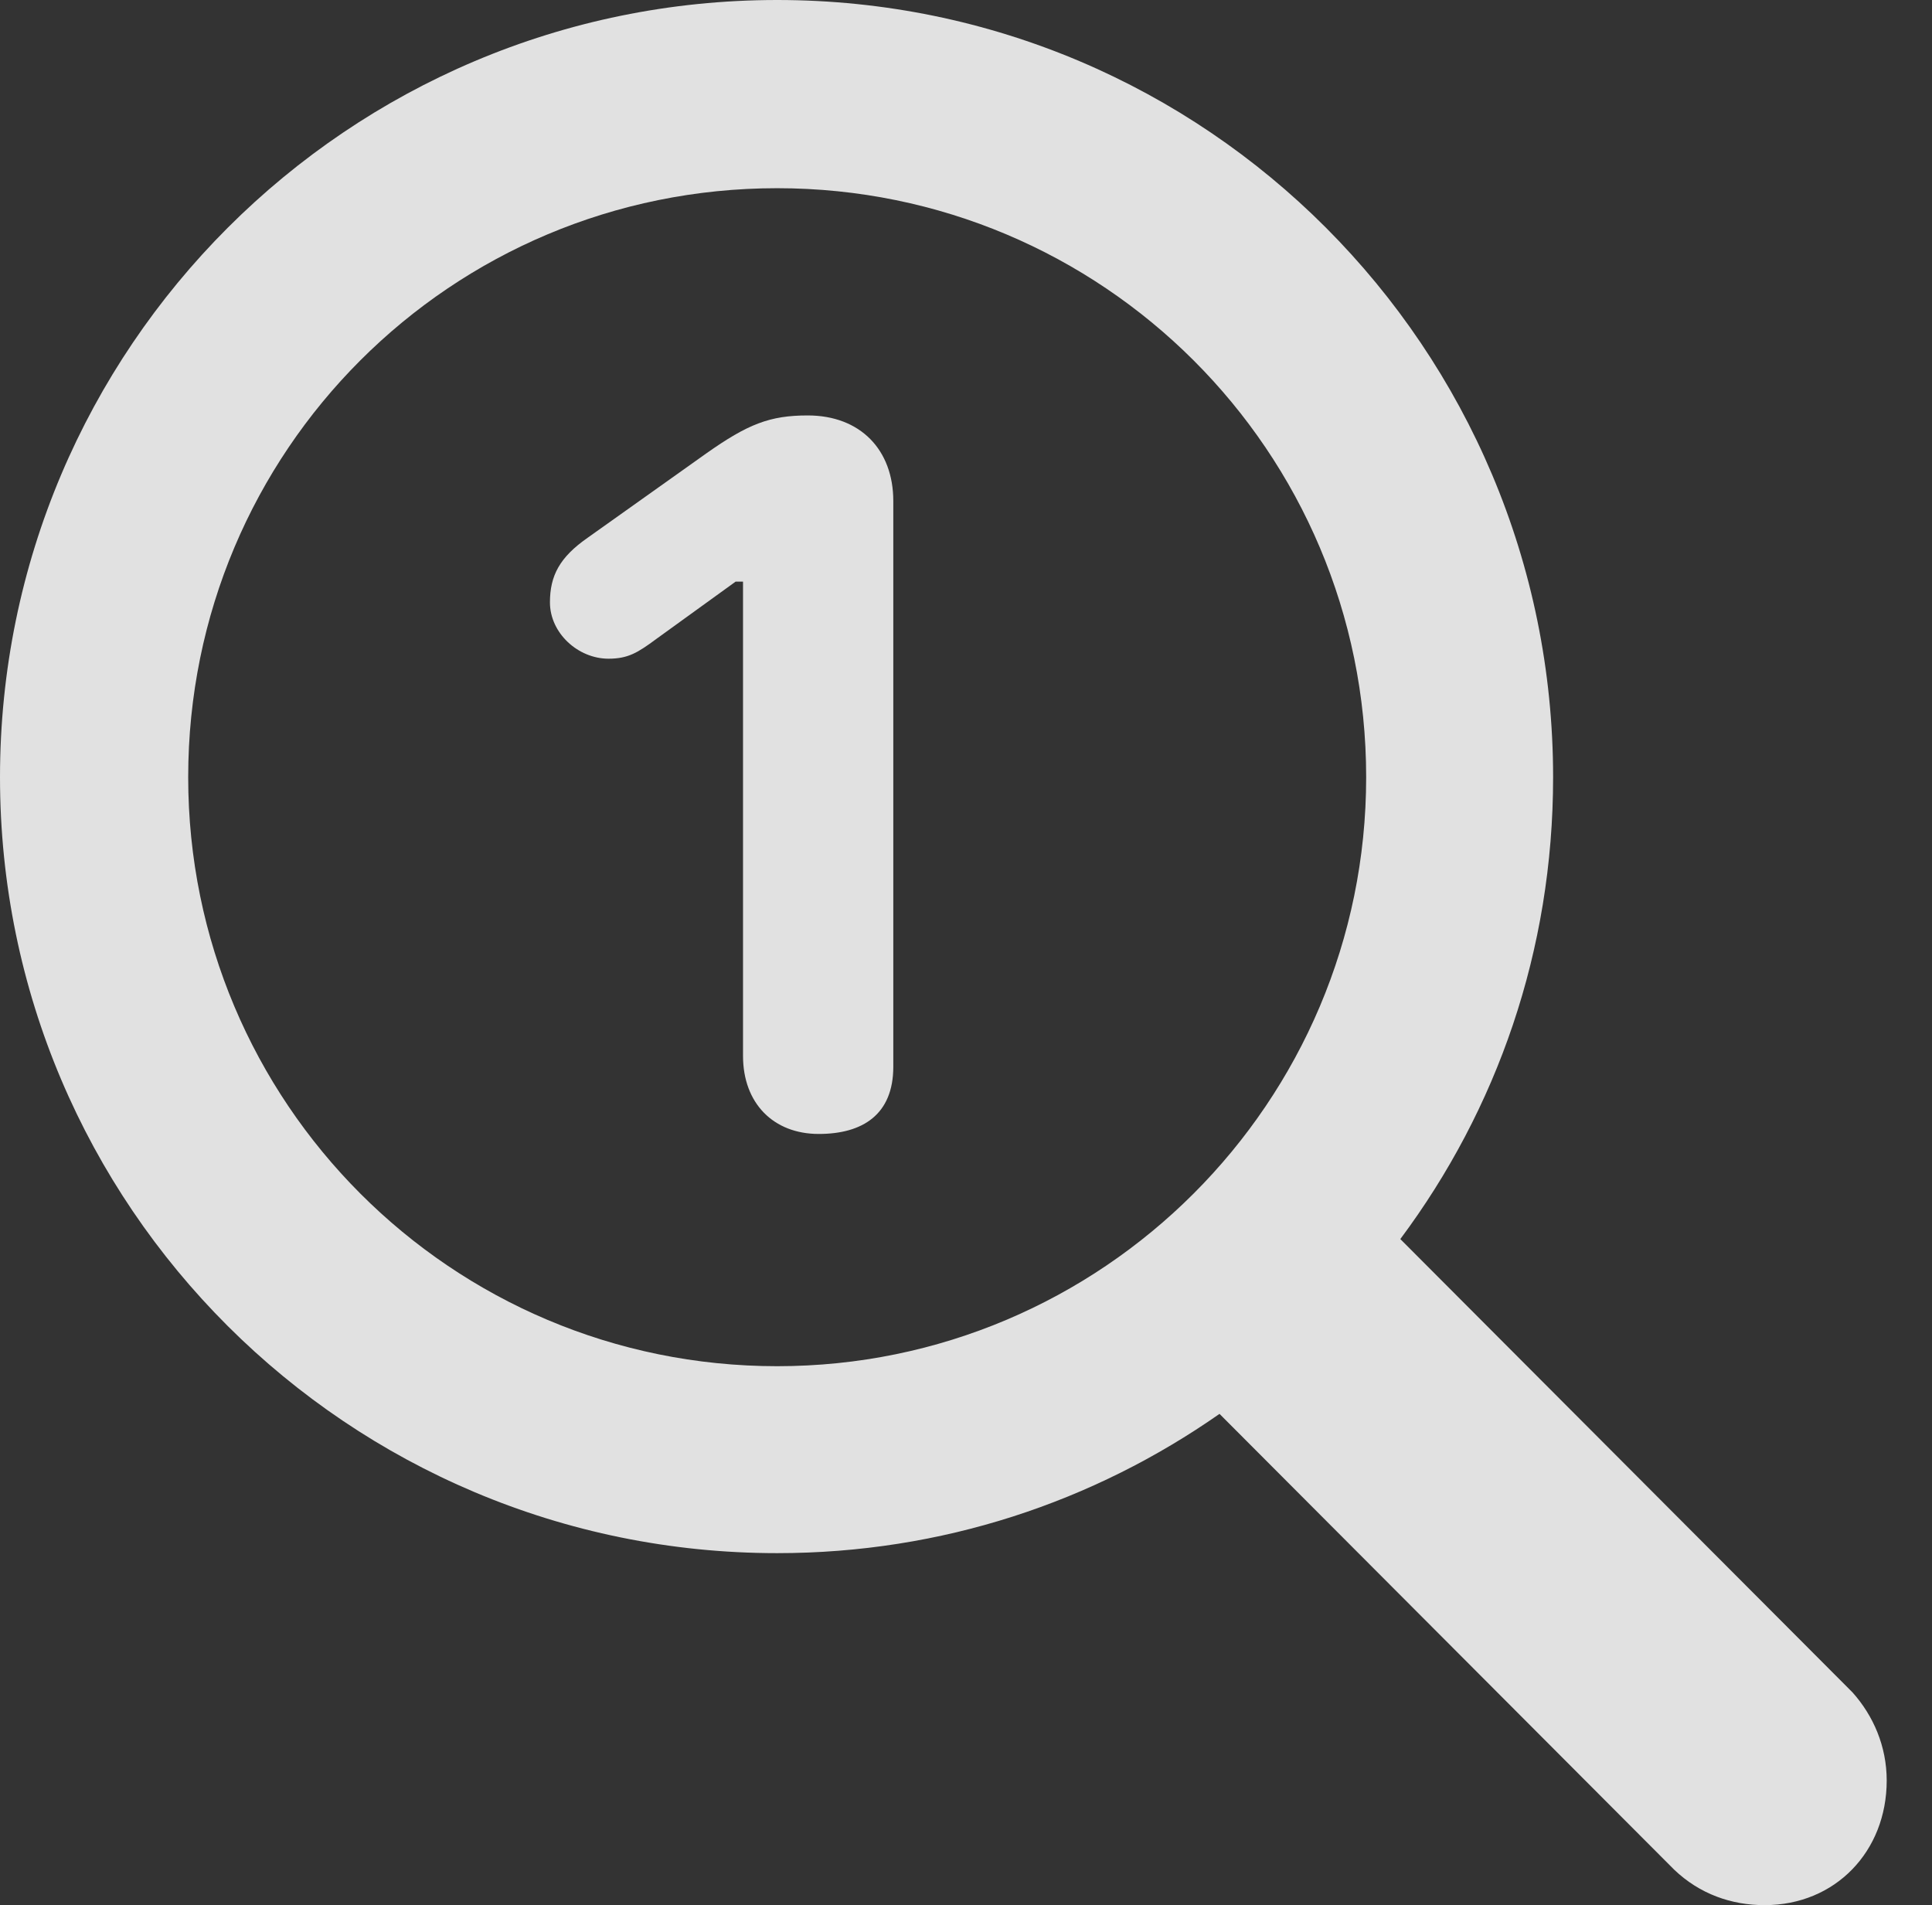 <?xml version="1.0" encoding="UTF-8"?>
<!--Generator: Apple Native CoreSVG 341-->
<!DOCTYPE svg
PUBLIC "-//W3C//DTD SVG 1.1//EN"
       "http://www.w3.org/Graphics/SVG/1.1/DTD/svg11.dtd">
<svg version="1.1" xmlns="http://www.w3.org/2000/svg" xmlns:xlink="http://www.w3.org/1999/xlink" viewBox="0 0 15.44 15.225">
 <rect x="0" y="0" width="15.44" height="15.225" fill="#333333" stroke="none"/>
 <g>
  <rect height="15.225" opacity="0" width="15.44" x="0" y="0"/>
  <path d="M0 6.211C0 9.639 2.783 12.412 6.211 12.412C7.529 12.412 8.74 12.002 9.746 11.299L13.379 14.941C13.584 15.137 13.838 15.225 14.102 15.225C14.668 15.225 15.078 14.795 15.078 14.229C15.078 13.955 14.971 13.711 14.805 13.525L11.191 9.902C11.963 8.867 12.412 7.598 12.412 6.211C12.412 2.783 9.639 0 6.211 0C2.783 0 0 2.783 0 6.211ZM1.504 6.211C1.504 3.604 3.604 1.504 6.211 1.504C8.809 1.504 10.918 3.604 10.918 6.211C10.918 8.809 8.809 10.918 6.211 10.918C3.604 10.918 1.504 8.809 1.504 6.211Z" fill="white" fill-opacity="0.85"/>
  <path d="M6.543 9.062C6.895 9.062 7.139 8.906 7.139 8.525L7.139 4.004C7.139 3.594 6.875 3.32 6.455 3.32C6.152 3.32 5.977 3.389 5.645 3.623L4.697 4.297C4.473 4.453 4.395 4.6 4.395 4.814C4.395 5.059 4.619 5.264 4.863 5.264C5.02 5.264 5.098 5.215 5.244 5.107L5.879 4.648L5.938 4.648L5.938 8.438C5.938 8.818 6.182 9.062 6.543 9.062Z" fill="white" fill-opacity="0.85"/>
 </g>
</svg>
